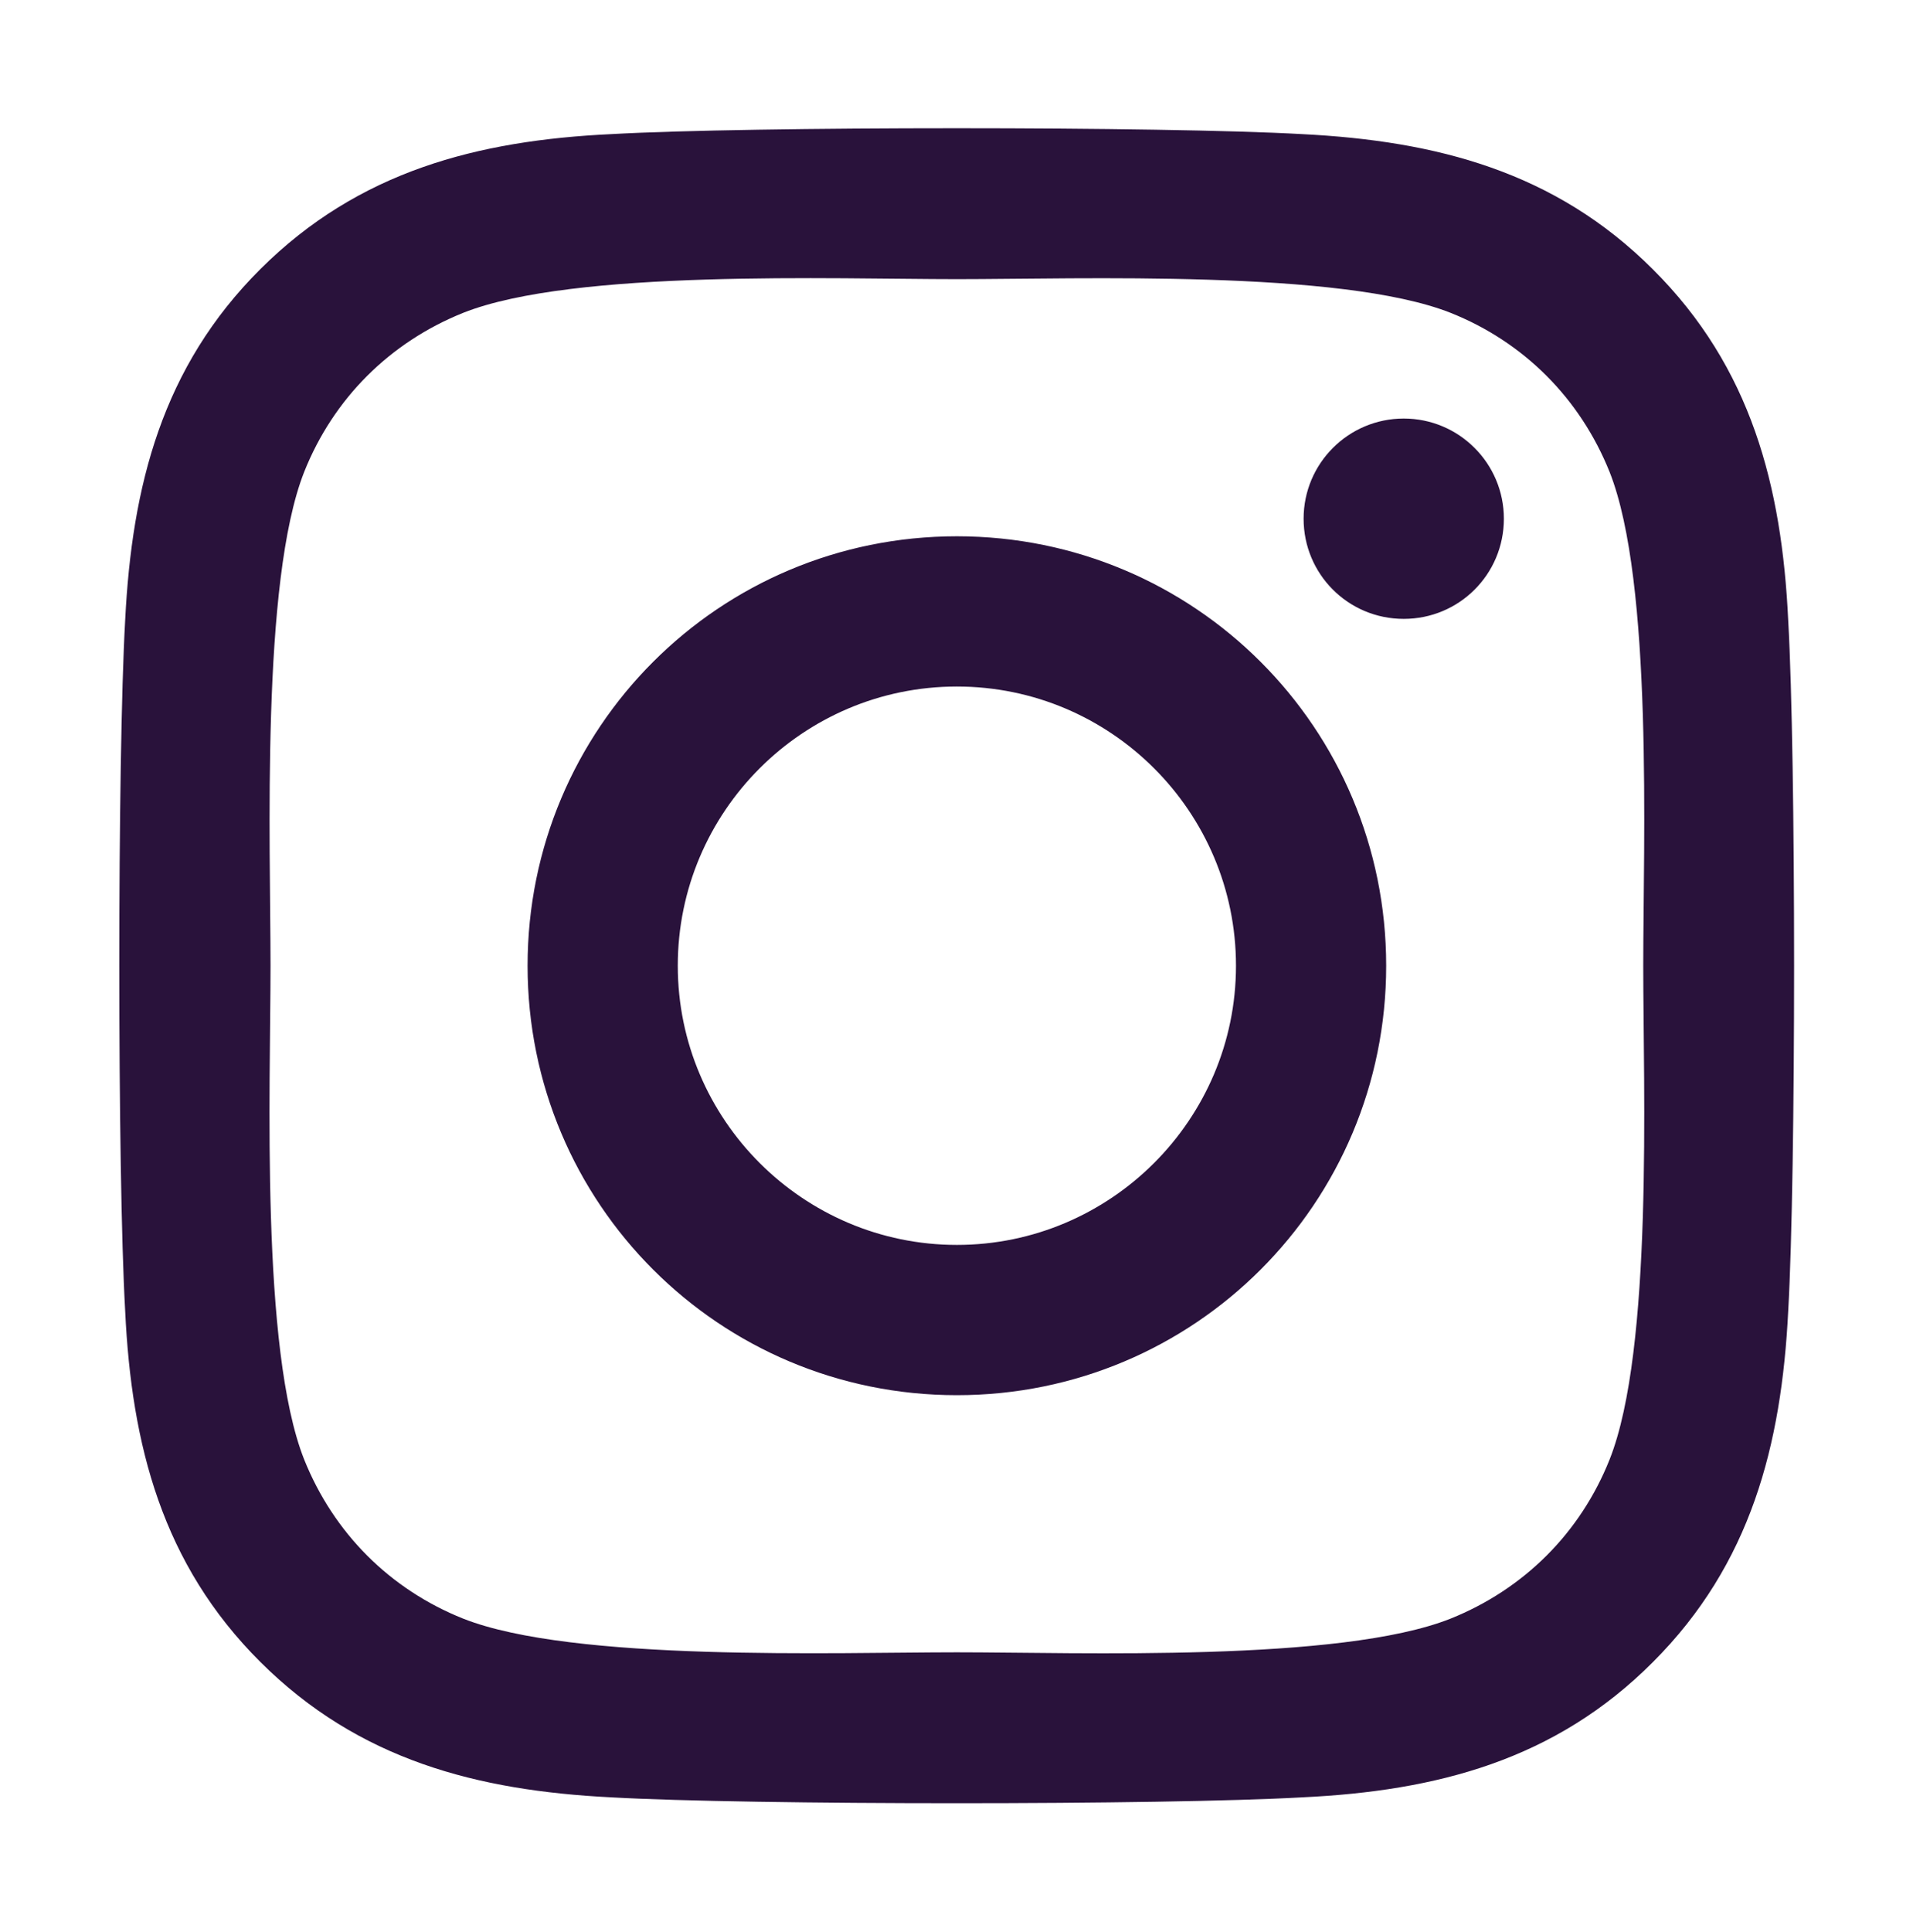 <svg width="103" height="104" viewBox="0 0 103 104" fill="none" xmlns="http://www.w3.org/2000/svg">
<path d="M51.521 28.865C38.726 28.865 28.406 39.185 28.406 51.98C28.406 64.775 38.726 75.095 51.521 75.095C64.315 75.095 74.635 64.775 74.635 51.98C74.635 39.185 64.315 28.865 51.521 28.865ZM51.521 67.007C43.252 67.007 36.493 60.268 36.493 51.98C36.493 43.692 43.232 36.952 51.521 36.952C59.809 36.952 66.548 43.692 66.548 51.98C66.548 60.268 59.789 67.007 51.521 67.007ZM80.972 27.92C80.972 30.917 78.558 33.311 75.581 33.311C72.583 33.311 70.189 30.897 70.189 27.92C70.189 24.942 72.603 22.528 75.581 22.528C78.558 22.528 80.972 24.942 80.972 27.92ZM96.281 33.392C95.939 26.17 94.29 19.772 88.999 14.502C83.728 9.231 77.331 7.581 70.109 7.219C62.666 6.797 40.355 6.797 32.912 7.219C25.71 7.561 19.313 9.211 14.022 14.482C8.731 19.752 7.102 26.149 6.74 33.371C6.317 40.815 6.317 63.125 6.74 70.568C7.082 77.79 8.731 84.188 14.022 89.458C19.313 94.729 25.69 96.379 32.912 96.741C40.355 97.163 62.666 97.163 70.109 96.741C77.331 96.399 83.728 94.749 88.999 89.458C94.27 84.188 95.919 77.79 96.281 70.568C96.704 63.125 96.704 40.835 96.281 33.392ZM86.665 78.555C85.096 82.498 82.058 85.535 78.095 87.125C72.161 89.478 58.079 88.935 51.521 88.935C44.962 88.935 30.86 89.458 24.946 87.125C21.003 85.555 17.965 82.518 16.376 78.555C14.022 72.62 14.565 58.538 14.565 51.98C14.565 45.422 14.042 31.32 16.376 25.405C17.945 21.462 20.983 18.424 24.946 16.835C30.88 14.482 44.962 15.025 51.521 15.025C58.079 15.025 72.181 14.502 78.095 16.835C82.038 18.404 85.076 21.442 86.665 25.405C89.019 31.34 88.476 45.422 88.476 51.98C88.476 58.538 89.019 72.64 86.665 78.555Z" fill="#29123B"/>
</svg>
